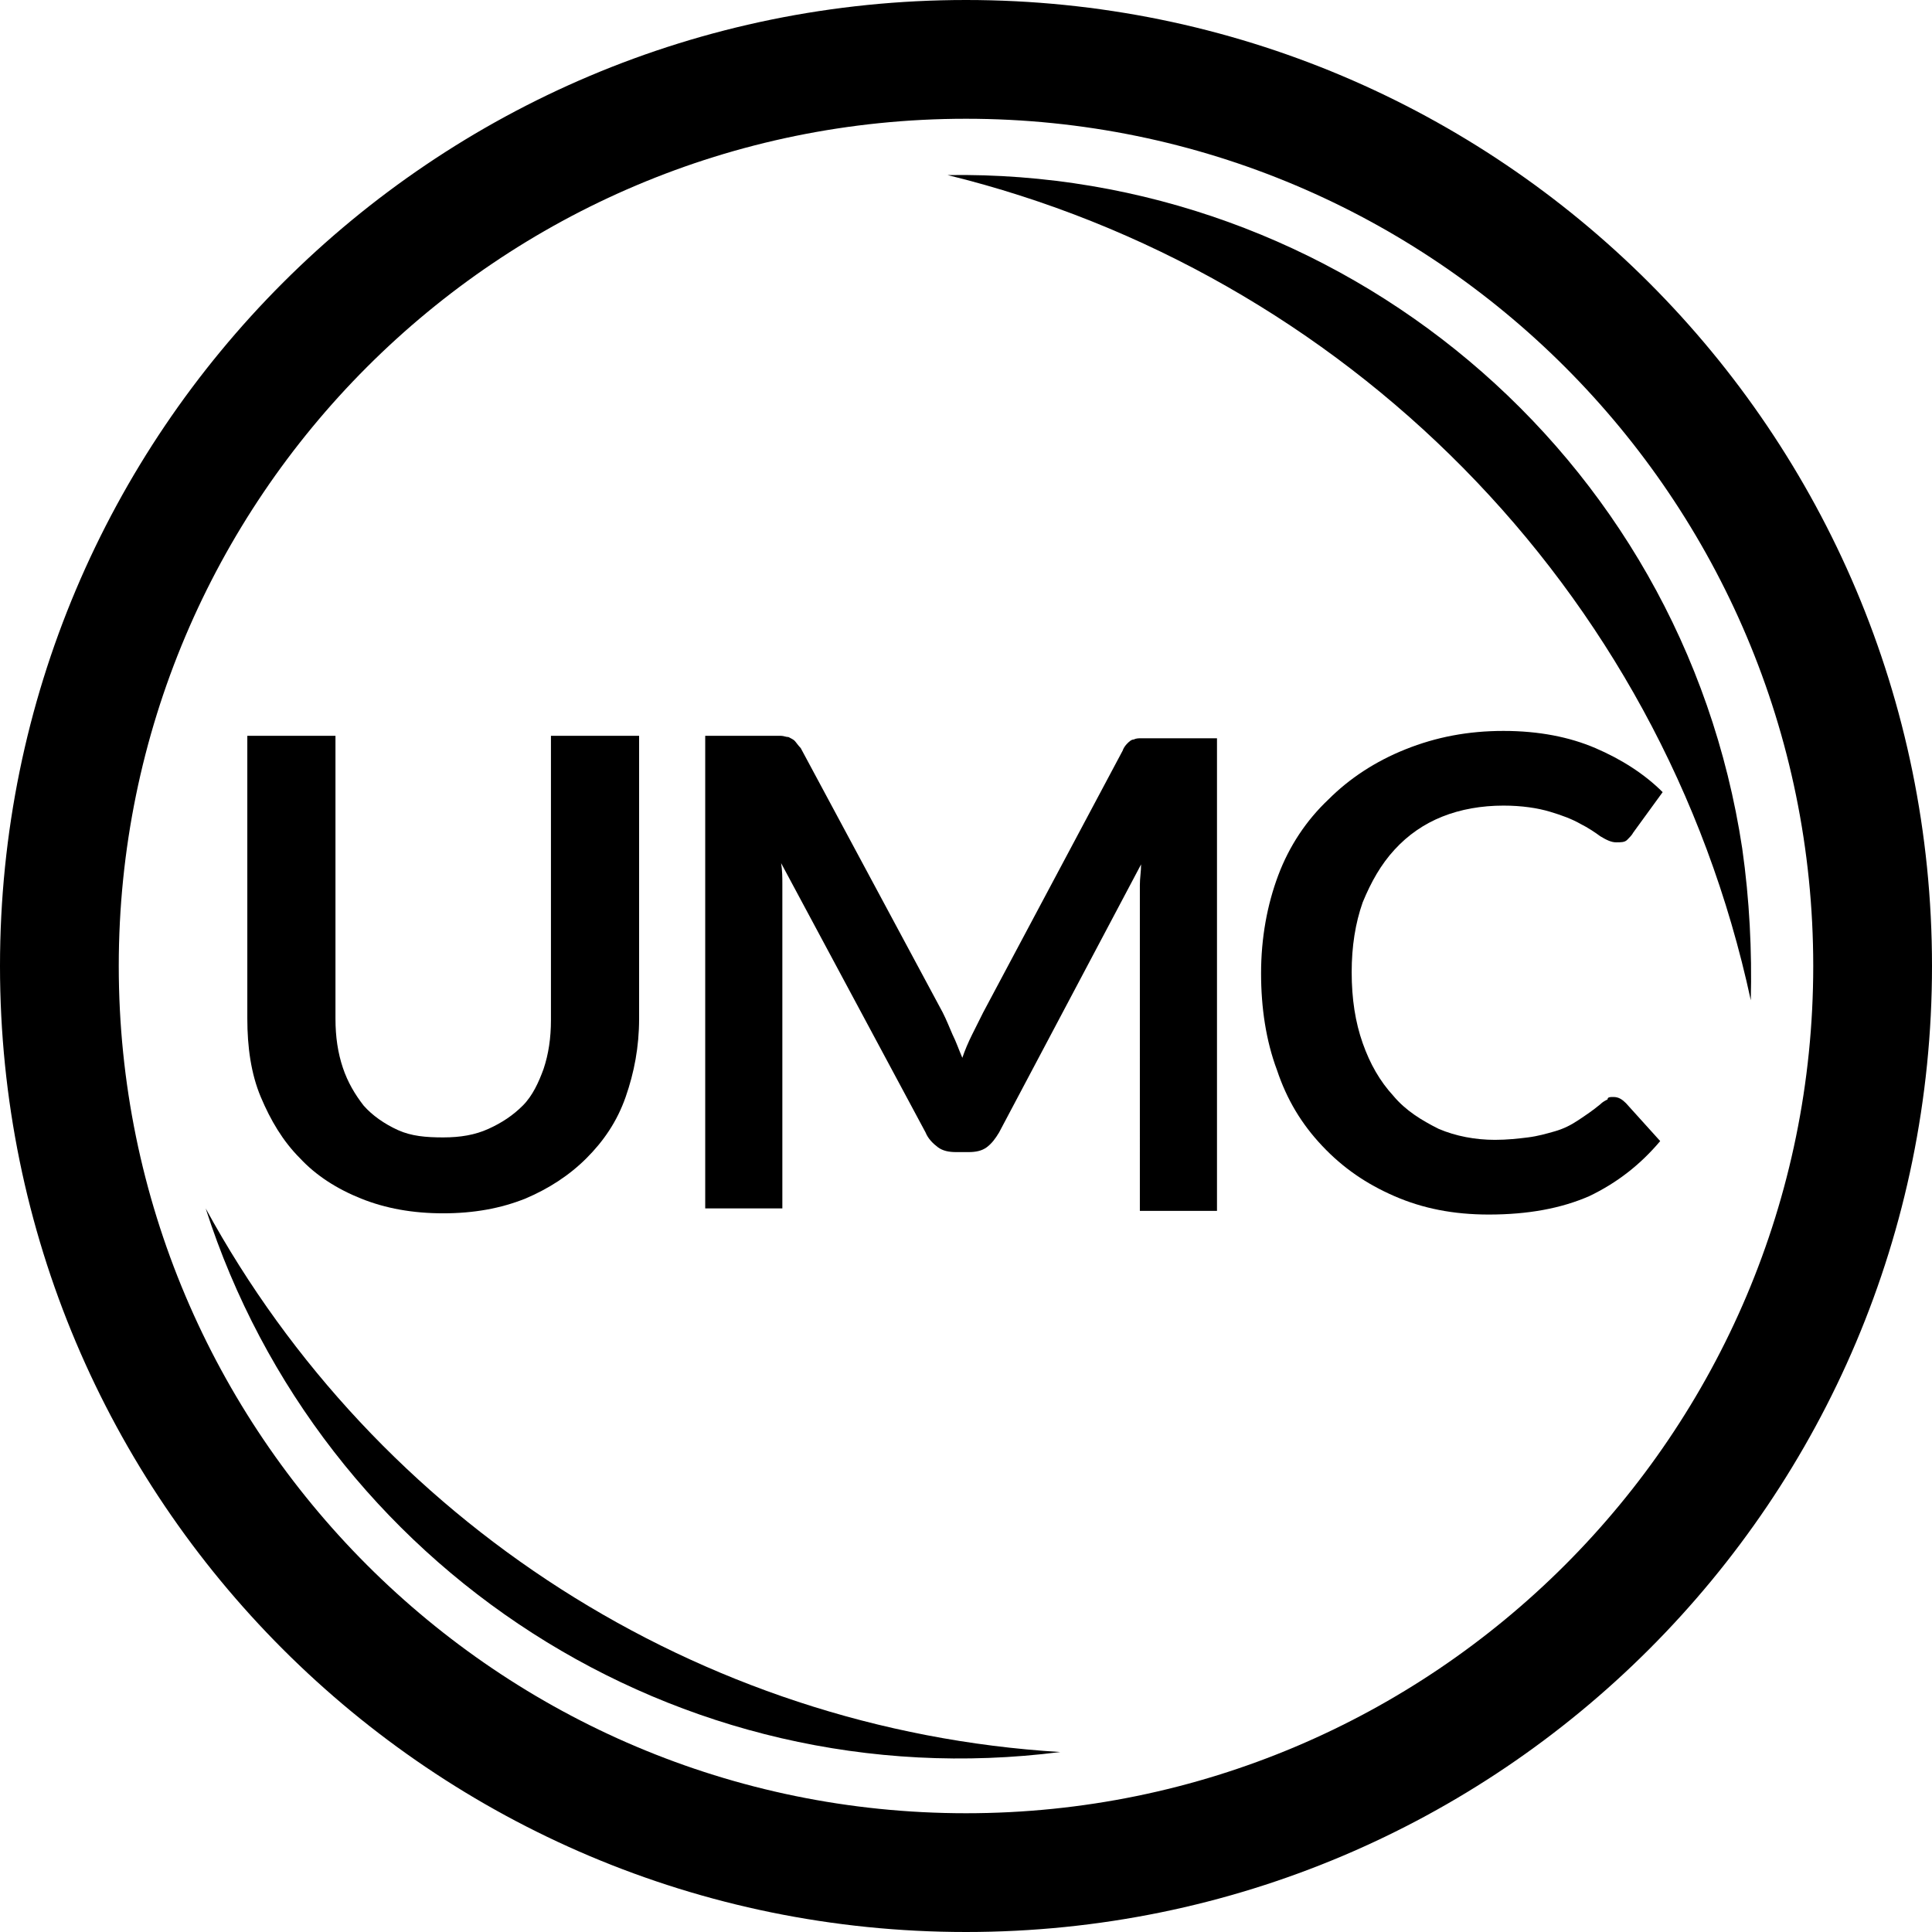 <?xml version="1.0" encoding="utf-8"?>
<!-- Generator: Adobe Illustrator 22.1.0, SVG Export Plug-In . SVG Version: 6.00 Build 0)  -->
<svg version="1.1" id="Layer_1" xmlns="http://www.w3.org/2000/svg" xmlns:xlink="http://www.w3.org/1999/xlink" x="0px" y="0px"
	 viewBox="0 0 157.8 157.8" style="enable-background:new 0 0 157.8 157.8;" xml:space="preserve">
<style type="text/css">
	.st0{enable-background:new    ;}
</style>
<g class="st0">
	<path d="M36.2,92.9c1.4,0,2.6-0.2,3.7-0.7s2-1.1,2.8-1.9s1.3-1.9,1.7-3c0.4-1.2,0.6-2.5,0.6-4V60.1h7.2v23.1c0,2.3-0.4,4.4-1.1,6.4
		s-1.8,3.6-3.2,5c-1.4,1.4-3.1,2.5-5,3.3c-2,0.8-4.2,1.2-6.7,1.2c-2.5,0-4.7-0.4-6.7-1.2c-2-0.8-3.7-1.9-5-3.3
		c-1.4-1.4-2.4-3.1-3.2-5s-1.1-4.1-1.1-6.4V60.1h7.2v23.1c0,1.5,0.2,2.8,0.6,4s1,2.2,1.7,3.1c0.7,0.8,1.7,1.5,2.8,2
		S34.8,92.9,36.2,92.9z"/>
	<path d="M77.8,84.5c0.3,0.6,0.5,1.2,0.8,1.9c0.2-0.6,0.5-1.3,0.8-1.9c0.3-0.6,0.6-1.2,0.9-1.8l11.4-21.4c0.1-0.3,0.3-0.5,0.4-0.6
		s0.3-0.3,0.5-0.3c0.2-0.1,0.4-0.1,0.6-0.1c0.2,0,0.5,0,0.8,0h5.4v38.6h-6.3V73.8c0-0.5,0-1,0-1.5c0-0.6,0.1-1.1,0.1-1.7L81.6,92.5
		c-0.3,0.5-0.6,0.9-1,1.2c-0.4,0.3-0.9,0.4-1.5,0.4h-1c-0.6,0-1.1-0.1-1.5-0.4c-0.4-0.3-0.8-0.7-1-1.2l-11.8-22
		c0.1,0.6,0.1,1.2,0.1,1.7s0,1.1,0,1.6v24.9h-6.3V60.1H63c0.3,0,0.6,0,0.8,0c0.2,0,0.4,0.1,0.6,0.1c0.2,0.1,0.4,0.2,0.5,0.3
		s0.3,0.4,0.5,0.6L77,82.7C77.3,83.3,77.5,83.8,77.8,84.5z"/>
	<path d="M131.8,89.6c0.4,0,0.7,0.2,1,0.5l2.8,3.1c-1.6,1.9-3.5,3.4-5.8,4.5c-2.3,1-5,1.5-8.2,1.5c-2.9,0-5.4-0.5-7.7-1.5
		s-4.2-2.3-5.9-4.1s-2.9-3.8-3.7-6.2c-0.9-2.4-1.3-5.1-1.3-7.9c0-2.9,0.5-5.6,1.4-8s2.3-4.5,4.1-6.2c1.7-1.7,3.8-3.1,6.3-4.1
		s5.1-1.5,8-1.5c2.9,0,5.4,0.5,7.5,1.4c2.1,0.9,4,2.1,5.5,3.6l-2.4,3.3c-0.1,0.2-0.3,0.4-0.5,0.6c-0.2,0.2-0.5,0.2-0.9,0.2
		c-0.4,0-0.8-0.2-1.3-0.5c-0.4-0.3-1-0.7-1.6-1c-0.7-0.4-1.5-0.7-2.5-1c-1-0.3-2.3-0.5-3.8-0.5c-1.8,0-3.5,0.3-5,0.9
		s-2.8,1.5-3.9,2.7c-1.1,1.2-1.9,2.6-2.6,4.3c-0.6,1.7-0.9,3.6-0.9,5.7c0,2.2,0.3,4.1,0.9,5.8c0.6,1.7,1.4,3.1,2.5,4.3
		c1,1.2,2.3,2,3.7,2.7c1.4,0.6,3,0.9,4.6,0.9c1,0,1.9-0.1,2.7-0.2c0.8-0.1,1.5-0.3,2.2-0.5s1.3-0.5,1.9-0.9c0.6-0.4,1.2-0.8,1.8-1.3
		c0.2-0.2,0.4-0.3,0.6-0.4C131.3,89.6,131.5,89.6,131.8,89.6z"/>
</g>
<path d="M78.9,0C35.3,0,0,35.3,0,78.9s35.3,78.9,78.9,78.9s78.9-35.3,78.9-78.9S122.5,0,78.9,0z M78.9,148.1
	c-38.2,0-69.2-31-69.2-69.2s31-69.2,69.2-69.2s69.2,31,69.2,69.2S117.1,148.1,78.9,148.1z"/>
<g>
	<path d="M77.4,14.3c31.9-0.5,60,22.6,64.9,55c0.6,4.2,0.8,8.4,0.7,12.4C135.7,47.8,109.6,22.2,77.4,14.3z"/>
	<path d="M86.6,143.1c-31.3,4-60.4-15.1-69.8-44.4C30.7,124.2,57,141.3,86.6,143.1z"/>
</g>
</svg>
